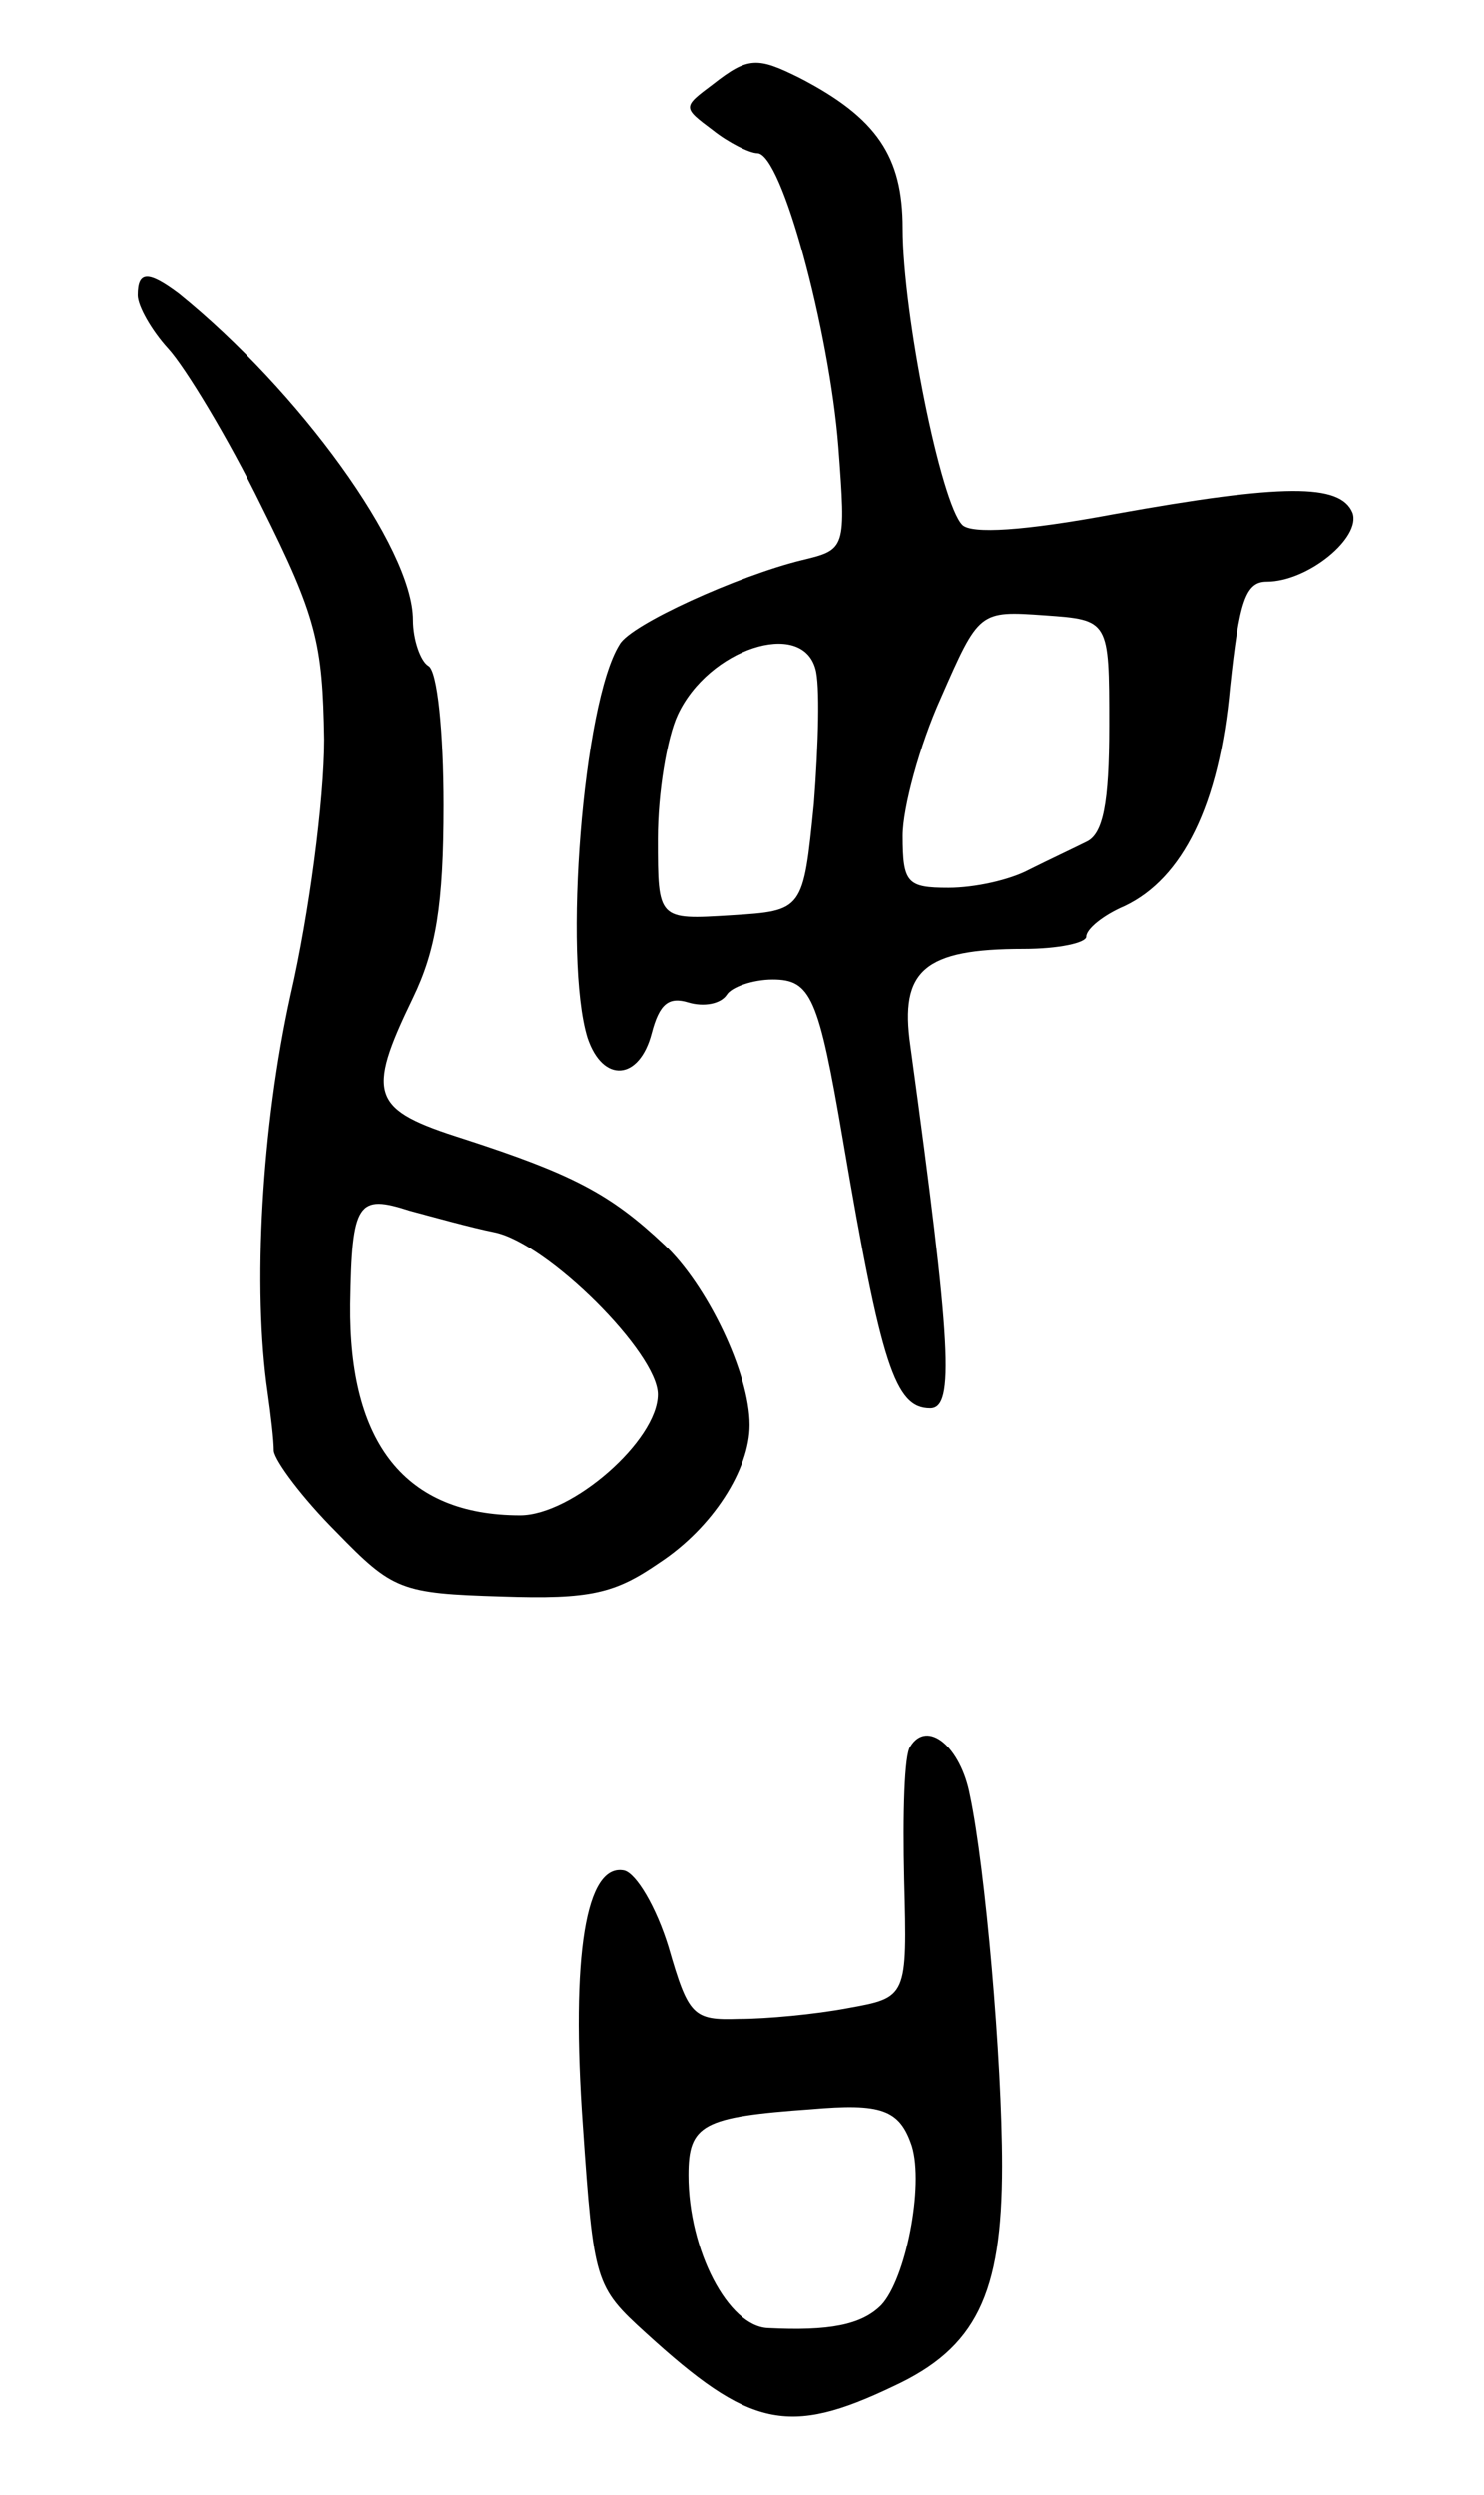 <svg version="1.0" xmlns="http://www.w3.org/2000/svg"
 width="97pt" height="163pt" viewBox="0 0 97 163"
 preserveAspectRatio="xMidYMid meet">
<g transform="translate(0,163) scale(0.1,-0.1)"
fill="#000000" stroke="none">
<path d="M466 1575 c-20 -15 -20 -15 0 -30 10 -8 24 -15 29 -15 16 0 47 -116
53 -192 5 -67 5 -67 -24 -74 -41 -10 -112 -42 -119 -55 -24 -38 -37 -205 -21
-257 10 -30 34 -28 42 3 5 19 11 24 24 20 10 -3 21 -1 25 5 3 5 17 10 30 10
25 0 30 -11 46 -105 25 -147 34 -175 57 -175 16 0 14 40 -13 237 -7 49 9 63
74 63 23 0 41 4 41 8 0 5 11 14 25 20 38 18 62 66 69 143 6 56 10 69 24 69 27
0 62 29 56 45 -8 19 -45 19 -156 -1 -59 -11 -93 -13 -99 -7 -14 14 -39 138
-39 194 0 47 -17 72 -67 98 -28 14 -34 14 -57 -4z m259 -419 c0 -51 -4 -71
-15 -76 -8 -4 -25 -12 -37 -18 -13 -7 -36 -12 -53 -12 -27 0 -30 3 -30 34 0
18 11 59 25 90 25 57 25 57 68 54 42 -3 42 -3 42 -72z m-192 37 c3 -10 2 -49
-1 -88 -7 -70 -7 -70 -54 -73 -48 -3 -48 -3 -48 50 0 30 6 66 13 81 20 43 81
63 90 30z"/>
<path d="M90 1437 c0 -7 9 -23 20 -35 11 -12 39 -58 61 -103 36 -72 40 -89 41
-152 0 -40 -10 -115 -22 -167 -19 -86 -25 -192 -15 -260 2 -14 4 -31 4 -38 1
-7 19 -31 41 -53 37 -38 42 -40 108 -42 58 -2 74 2 103 22 35 23 59 61 59 90
0 34 -28 92 -56 118 -35 33 -60 46 -131 69 -60 19 -64 28 -33 92 15 31 20 61
20 126 0 47 -4 88 -10 91 -5 3 -10 17 -10 30 0 47 -75 150 -153 213 -20 15
-27 15 -27 -1z m233 -612 c35 -7 107 -79 107 -106 0 -30 -56 -79 -90 -79 -75
0 -112 47 -111 138 1 67 5 72 39 61 15 -4 40 -11 55 -14z"/>
<path d="M595 489 c-4 -5 -5 -44 -4 -87 2 -77 2 -77 -37 -84 -21 -4 -53 -7
-71 -7 -30 -1 -33 2 -46 47 -8 26 -21 48 -29 50 -25 5 -35 -55 -27 -167 7
-102 8 -105 41 -135 68 -62 93 -68 162 -35 54 25 71 60 71 144 0 69 -11 195
-21 242 -6 32 -28 50 -39 32z m1 -261 c8 -26 -4 -87 -20 -104 -13 -13 -34 -17
-74 -15 -26 1 -52 51 -52 100 0 33 9 38 80 43 46 4 58 0 66 -24z"/>
</g>
</svg>
